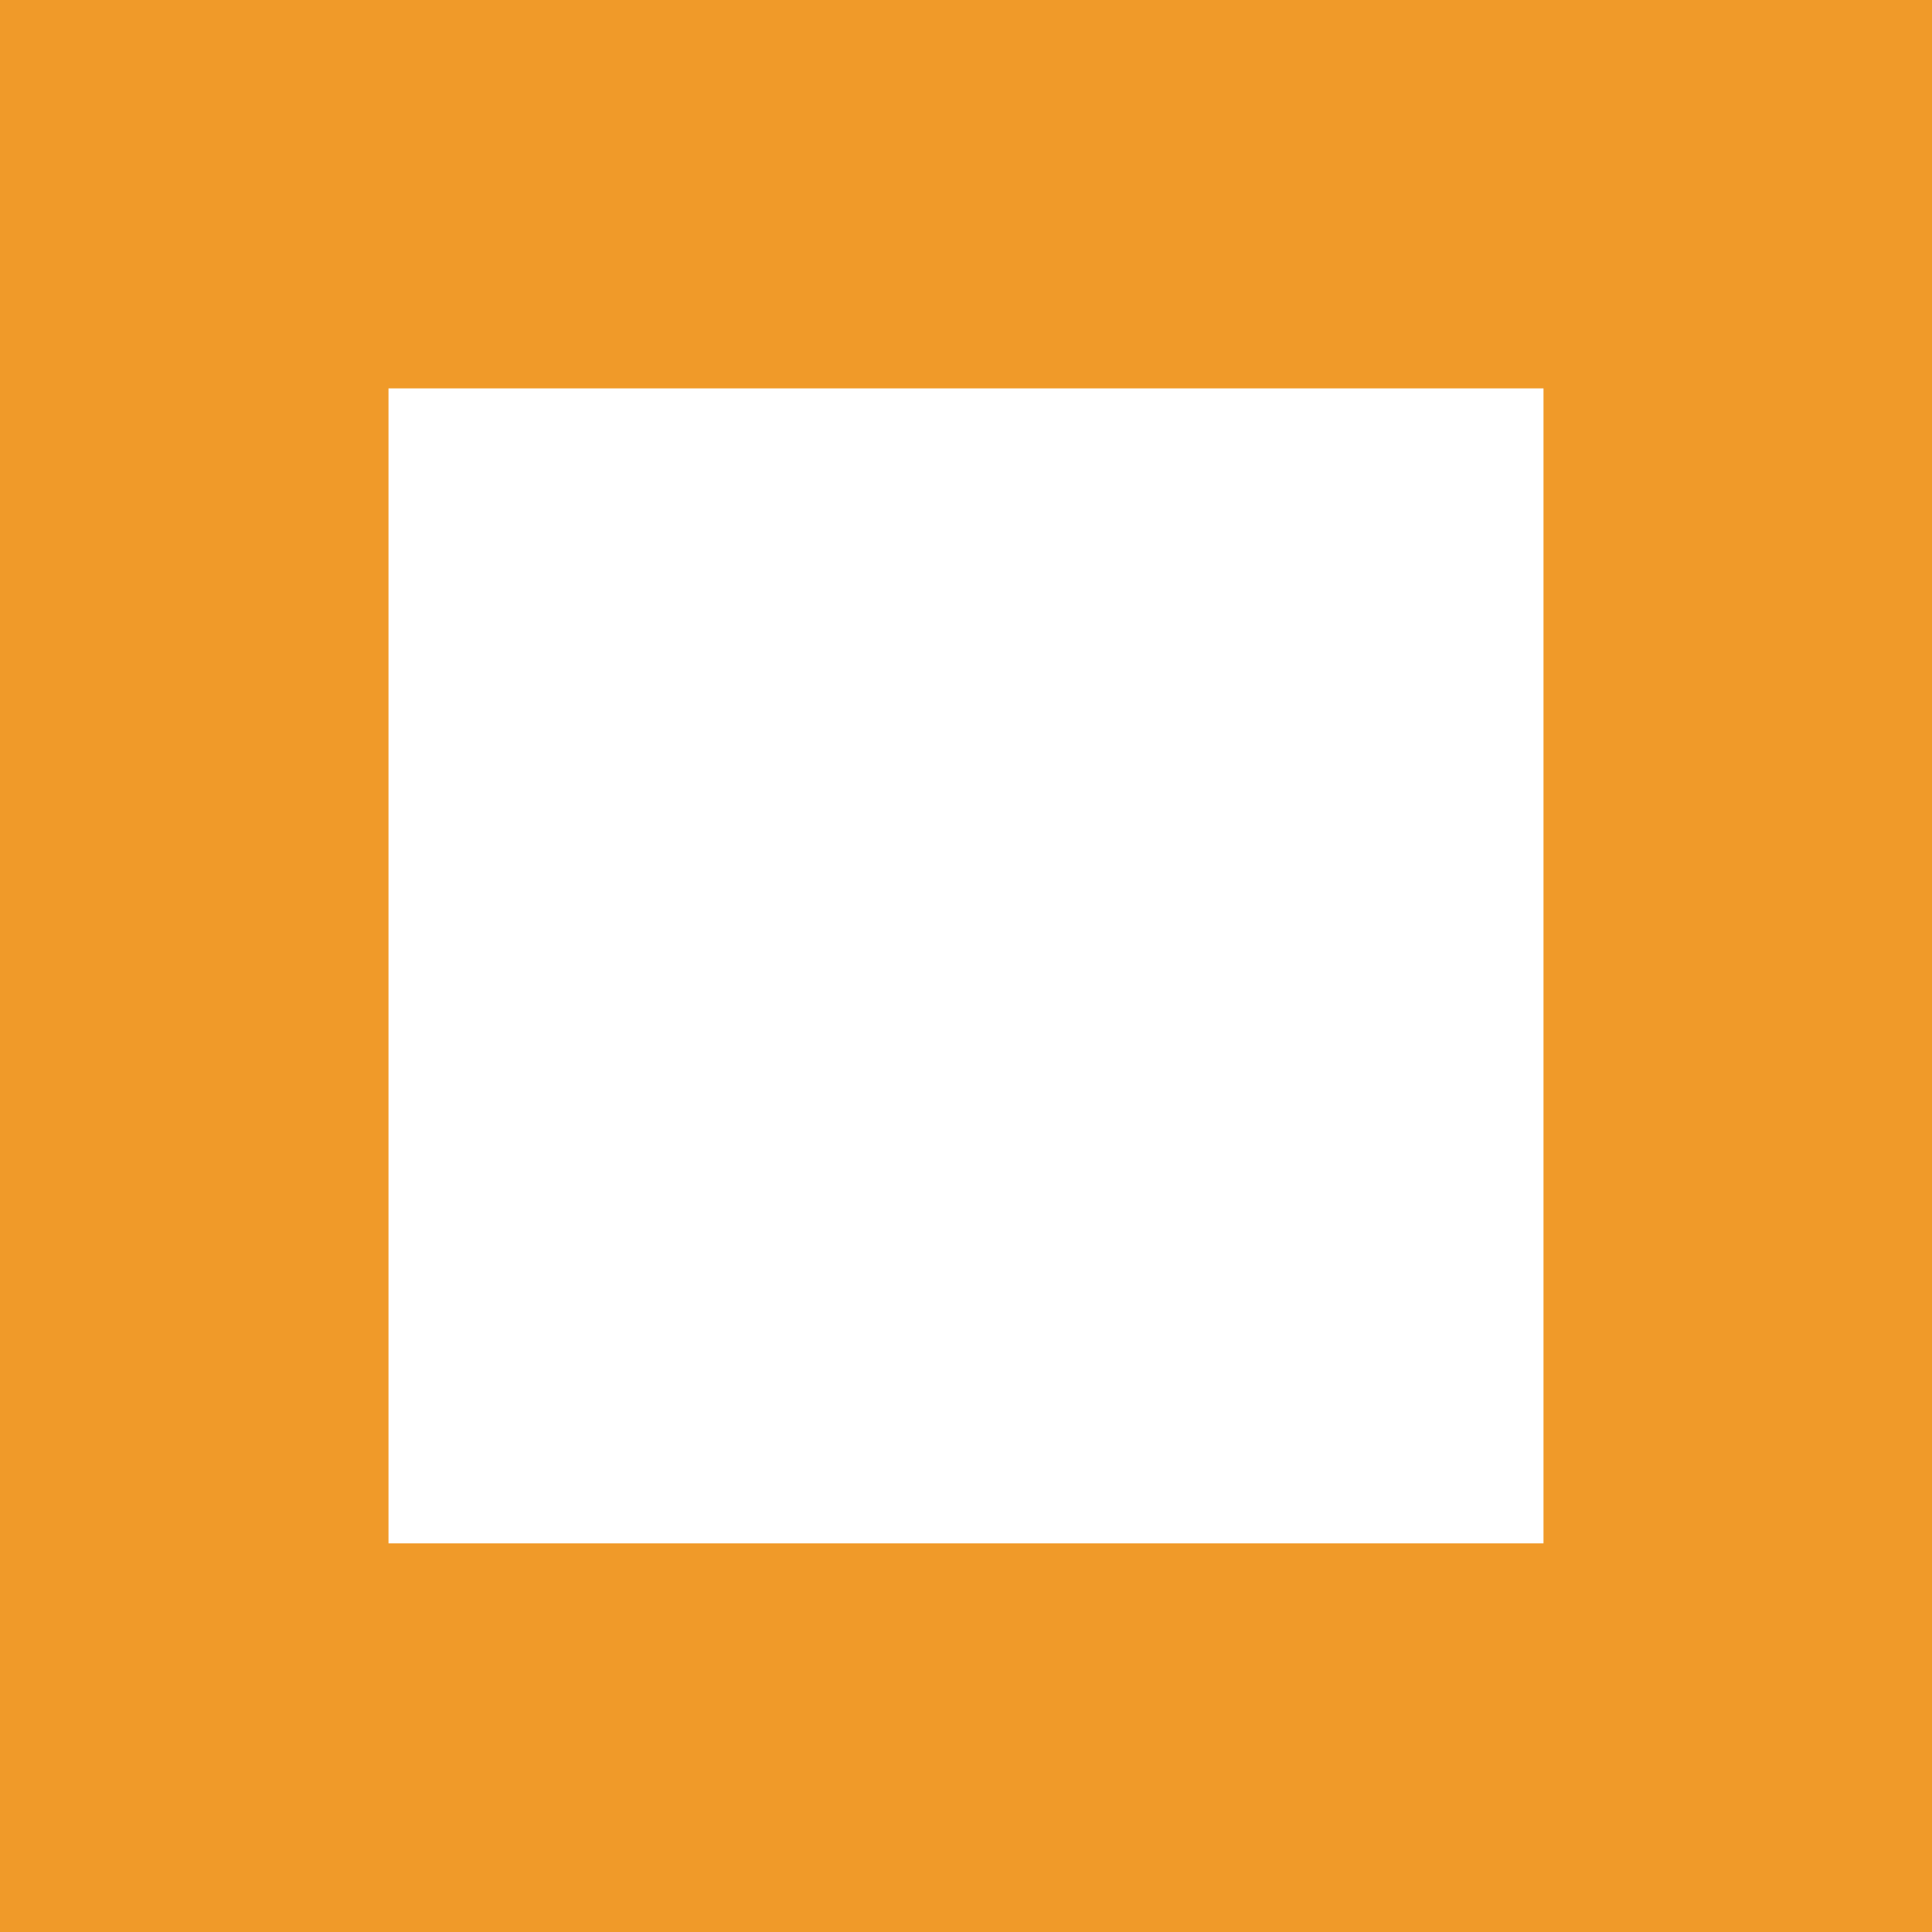 <?xml version="1.0" encoding="UTF-8"?>
<!DOCTYPE svg PUBLIC "-//W3C//DTD SVG 1.0//EN" "http://www.w3.org/TR/2001/REC-SVG-20010904/DTD/svg10.dtd">
<!-- Creator: CorelDRAW X6 -->
<svg xmlns="http://www.w3.org/2000/svg" xml:space="preserve" width="500px" height="500px" version="1.0" shape-rendering="geometricPrecision" text-rendering="geometricPrecision" image-rendering="optimizeQuality" fill-rule="evenodd" clip-rule="evenodd"
viewBox="0 0 15948 15948"
 xmlns:xlink="http://www.w3.org/1999/xlink">
 <g id="Layer_x0020_1">
  <path fill="#F09A29" d="M0 0l15948 0 0 15948 -15948 0 0 -15948zm3207 3206l9534 0 0 9534 -9534 0 0 -9534z"/>
 </g>
</svg>
